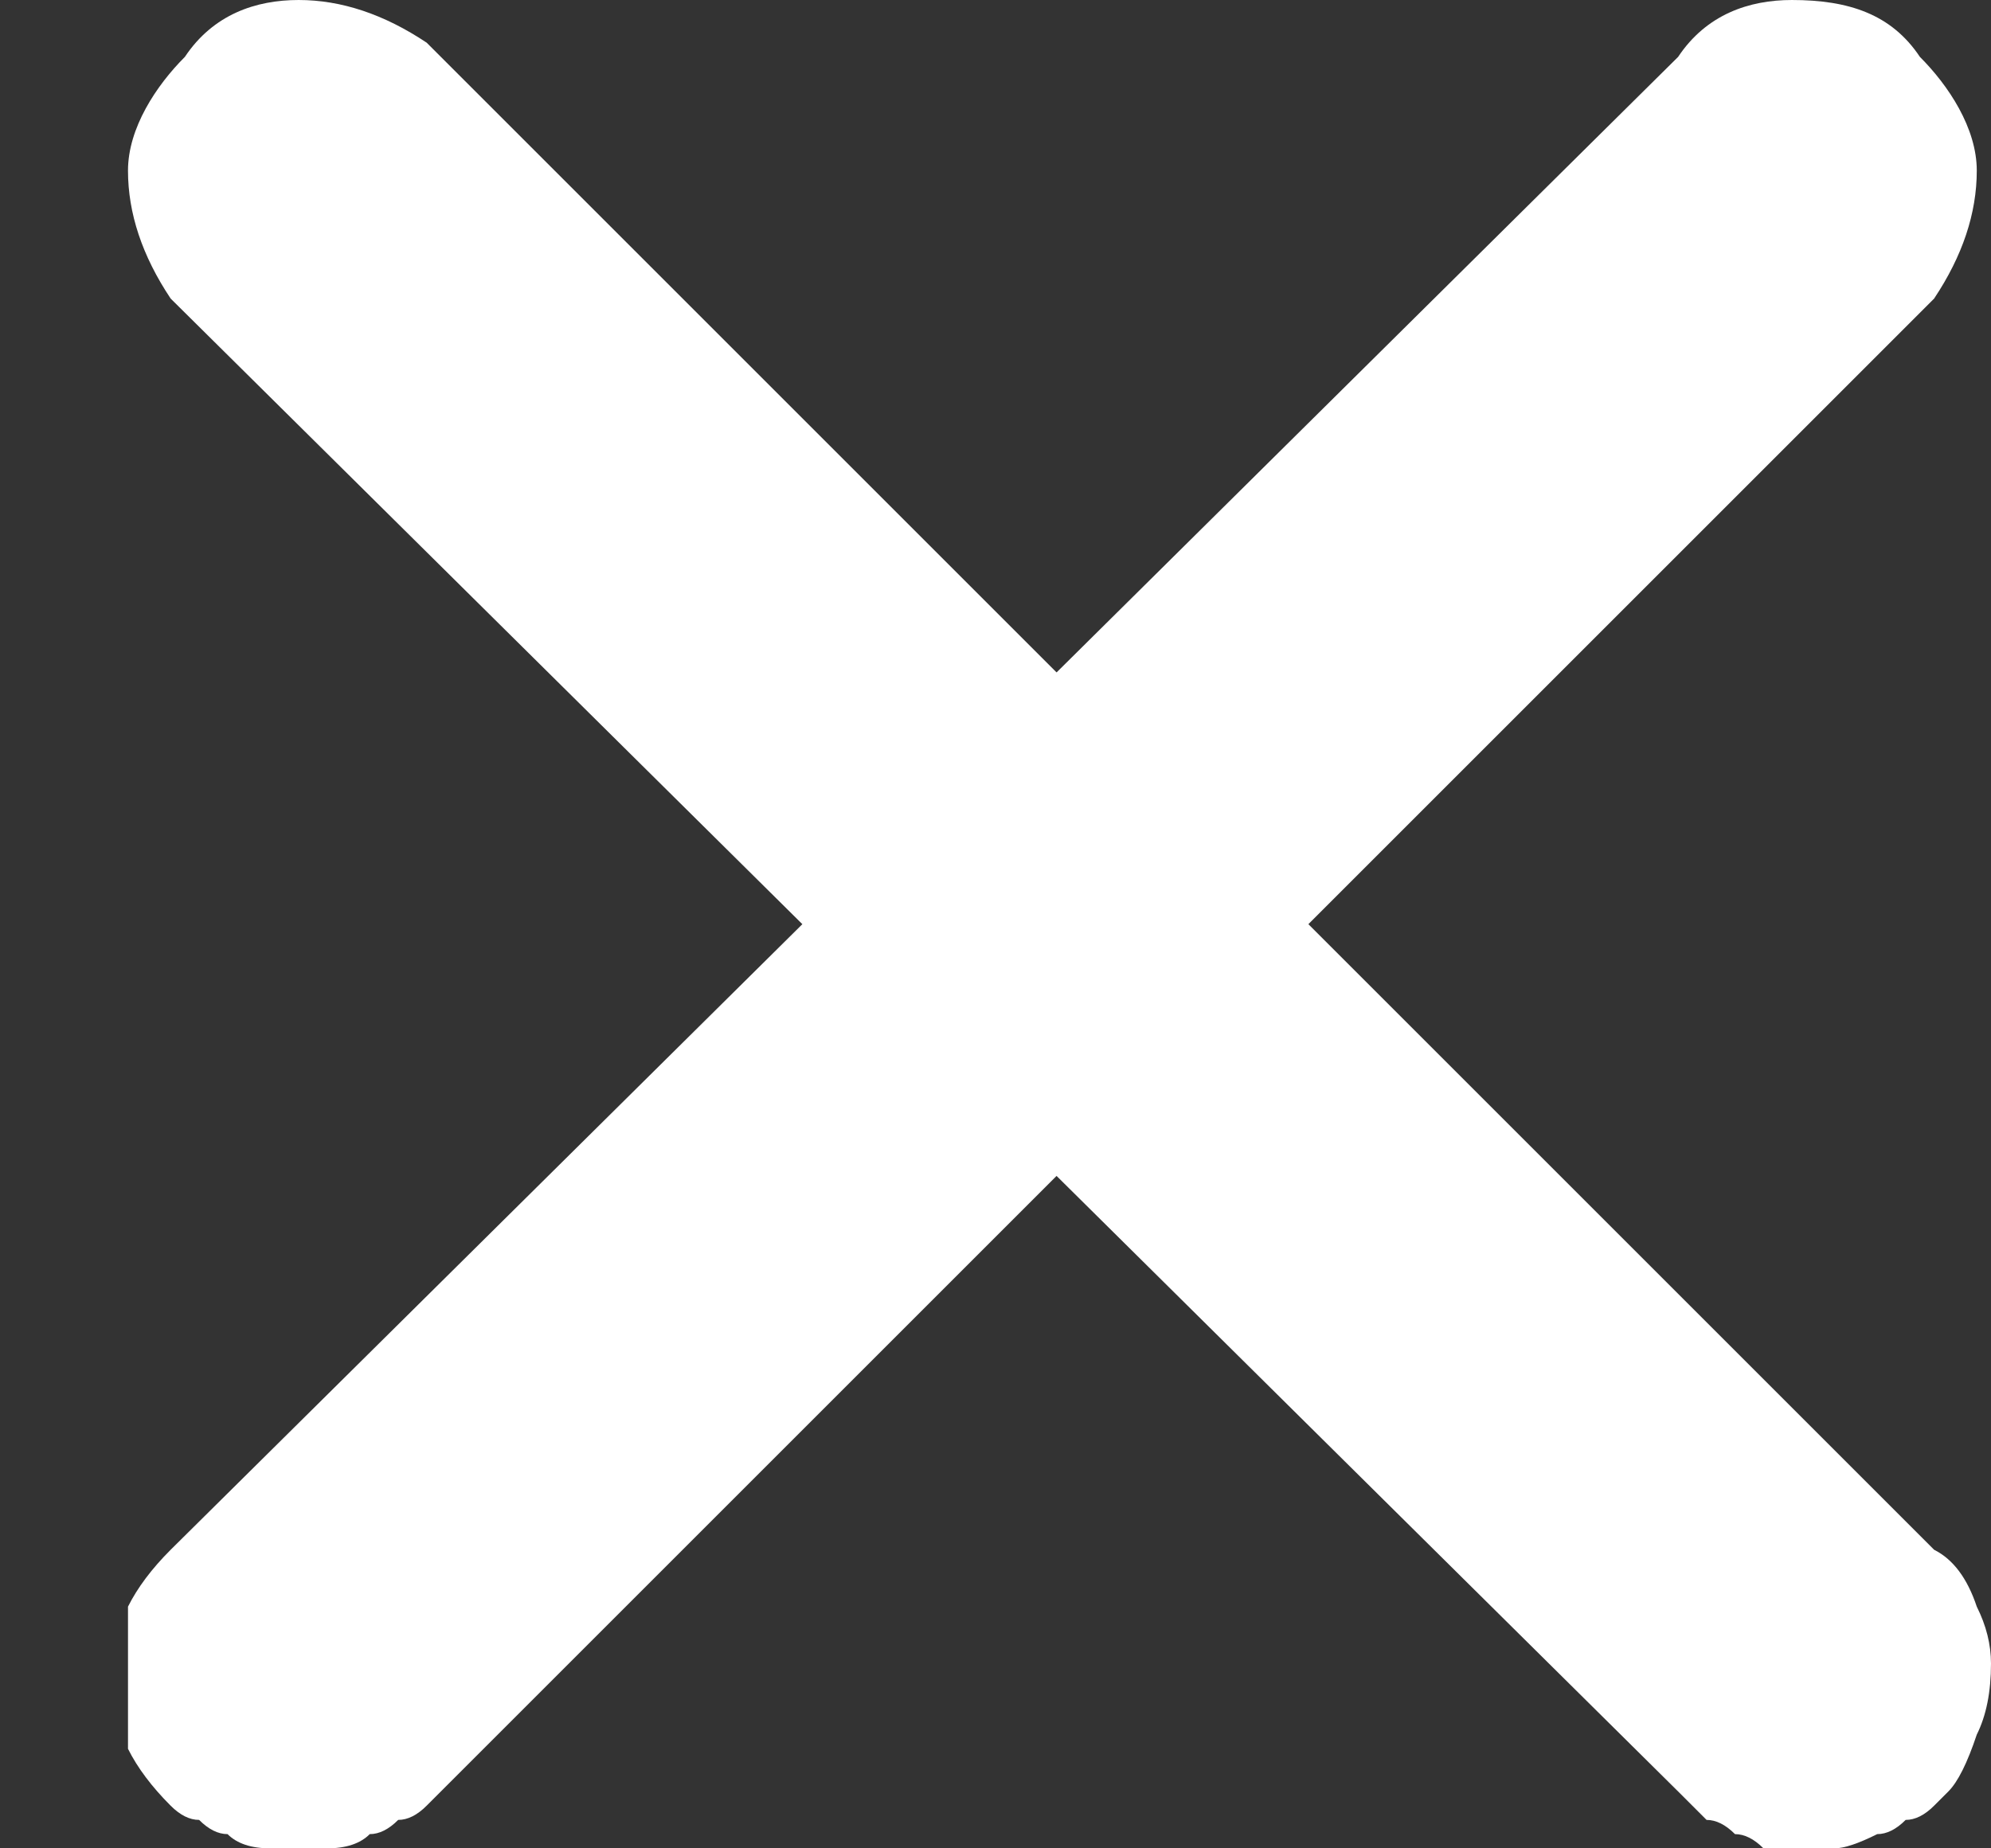 <svg version="1.2" xmlns="http://www.w3.org/2000/svg" viewBox="0 0 14 13" width="14" height="13"><rect x="0" y="0" width="14" height="13" fill="#333333" stroke="none"/><style>tspan{white-space:pre}.s0{fill:#ffffff}</style><path class="s0" d="m2.1 13q-0.1 0-0.2 0q-0.2 0-0.3-0.1q-0.1 0-0.2-0.1q-0.1 0-0.2-0.1q-0.2-0.2-0.3-0.4q0-0.2 0-0.5q0-0.2 0-0.5q0.1-0.2 0.3-0.4l10.6-10.5c0.2-0.3 0.5-0.4 0.8-0.4c0.4 0 0.7 0.1 0.9 0.4c0.2 0.2 0.4 0.5 0.4 0.8c0 0.3-0.1 0.6-0.3 0.9l-10.6 10.6q-0.1 0.1-0.2 0.1q-0.1 0.1-0.2 0.1q-0.1 0.1-0.3 0.1q-0.1 0-0.2 0z" /><path class="s0" d="m12.7 13q-0.2 0-0.3 0q-0.1-0.1-0.2-0.1q-0.1-0.1-0.2-0.1q-0.1-0.1-0.2-0.2l-10.6-10.5c-0.2-0.3-0.3-0.6-0.3-0.9c0-0.3 0.2-0.6 0.4-0.8c0.2-0.3 0.5-0.4 0.8-0.4c0.3 0 0.6 0.1 0.9 0.3l10.6 10.6q0.2 0.1 0.3 0.4q0.1 0.2 0.1 0.4q0 0.3-0.1 0.5q-0.1 0.3-0.2 0.4q-0.1 0.1-0.1 0.1q-0.1 0.1-0.2 0.1q-0.1 0.1-0.2 0.1q-0.2 0.1-0.3 0.1q-0.1 0-0.2 0z" /></svg>